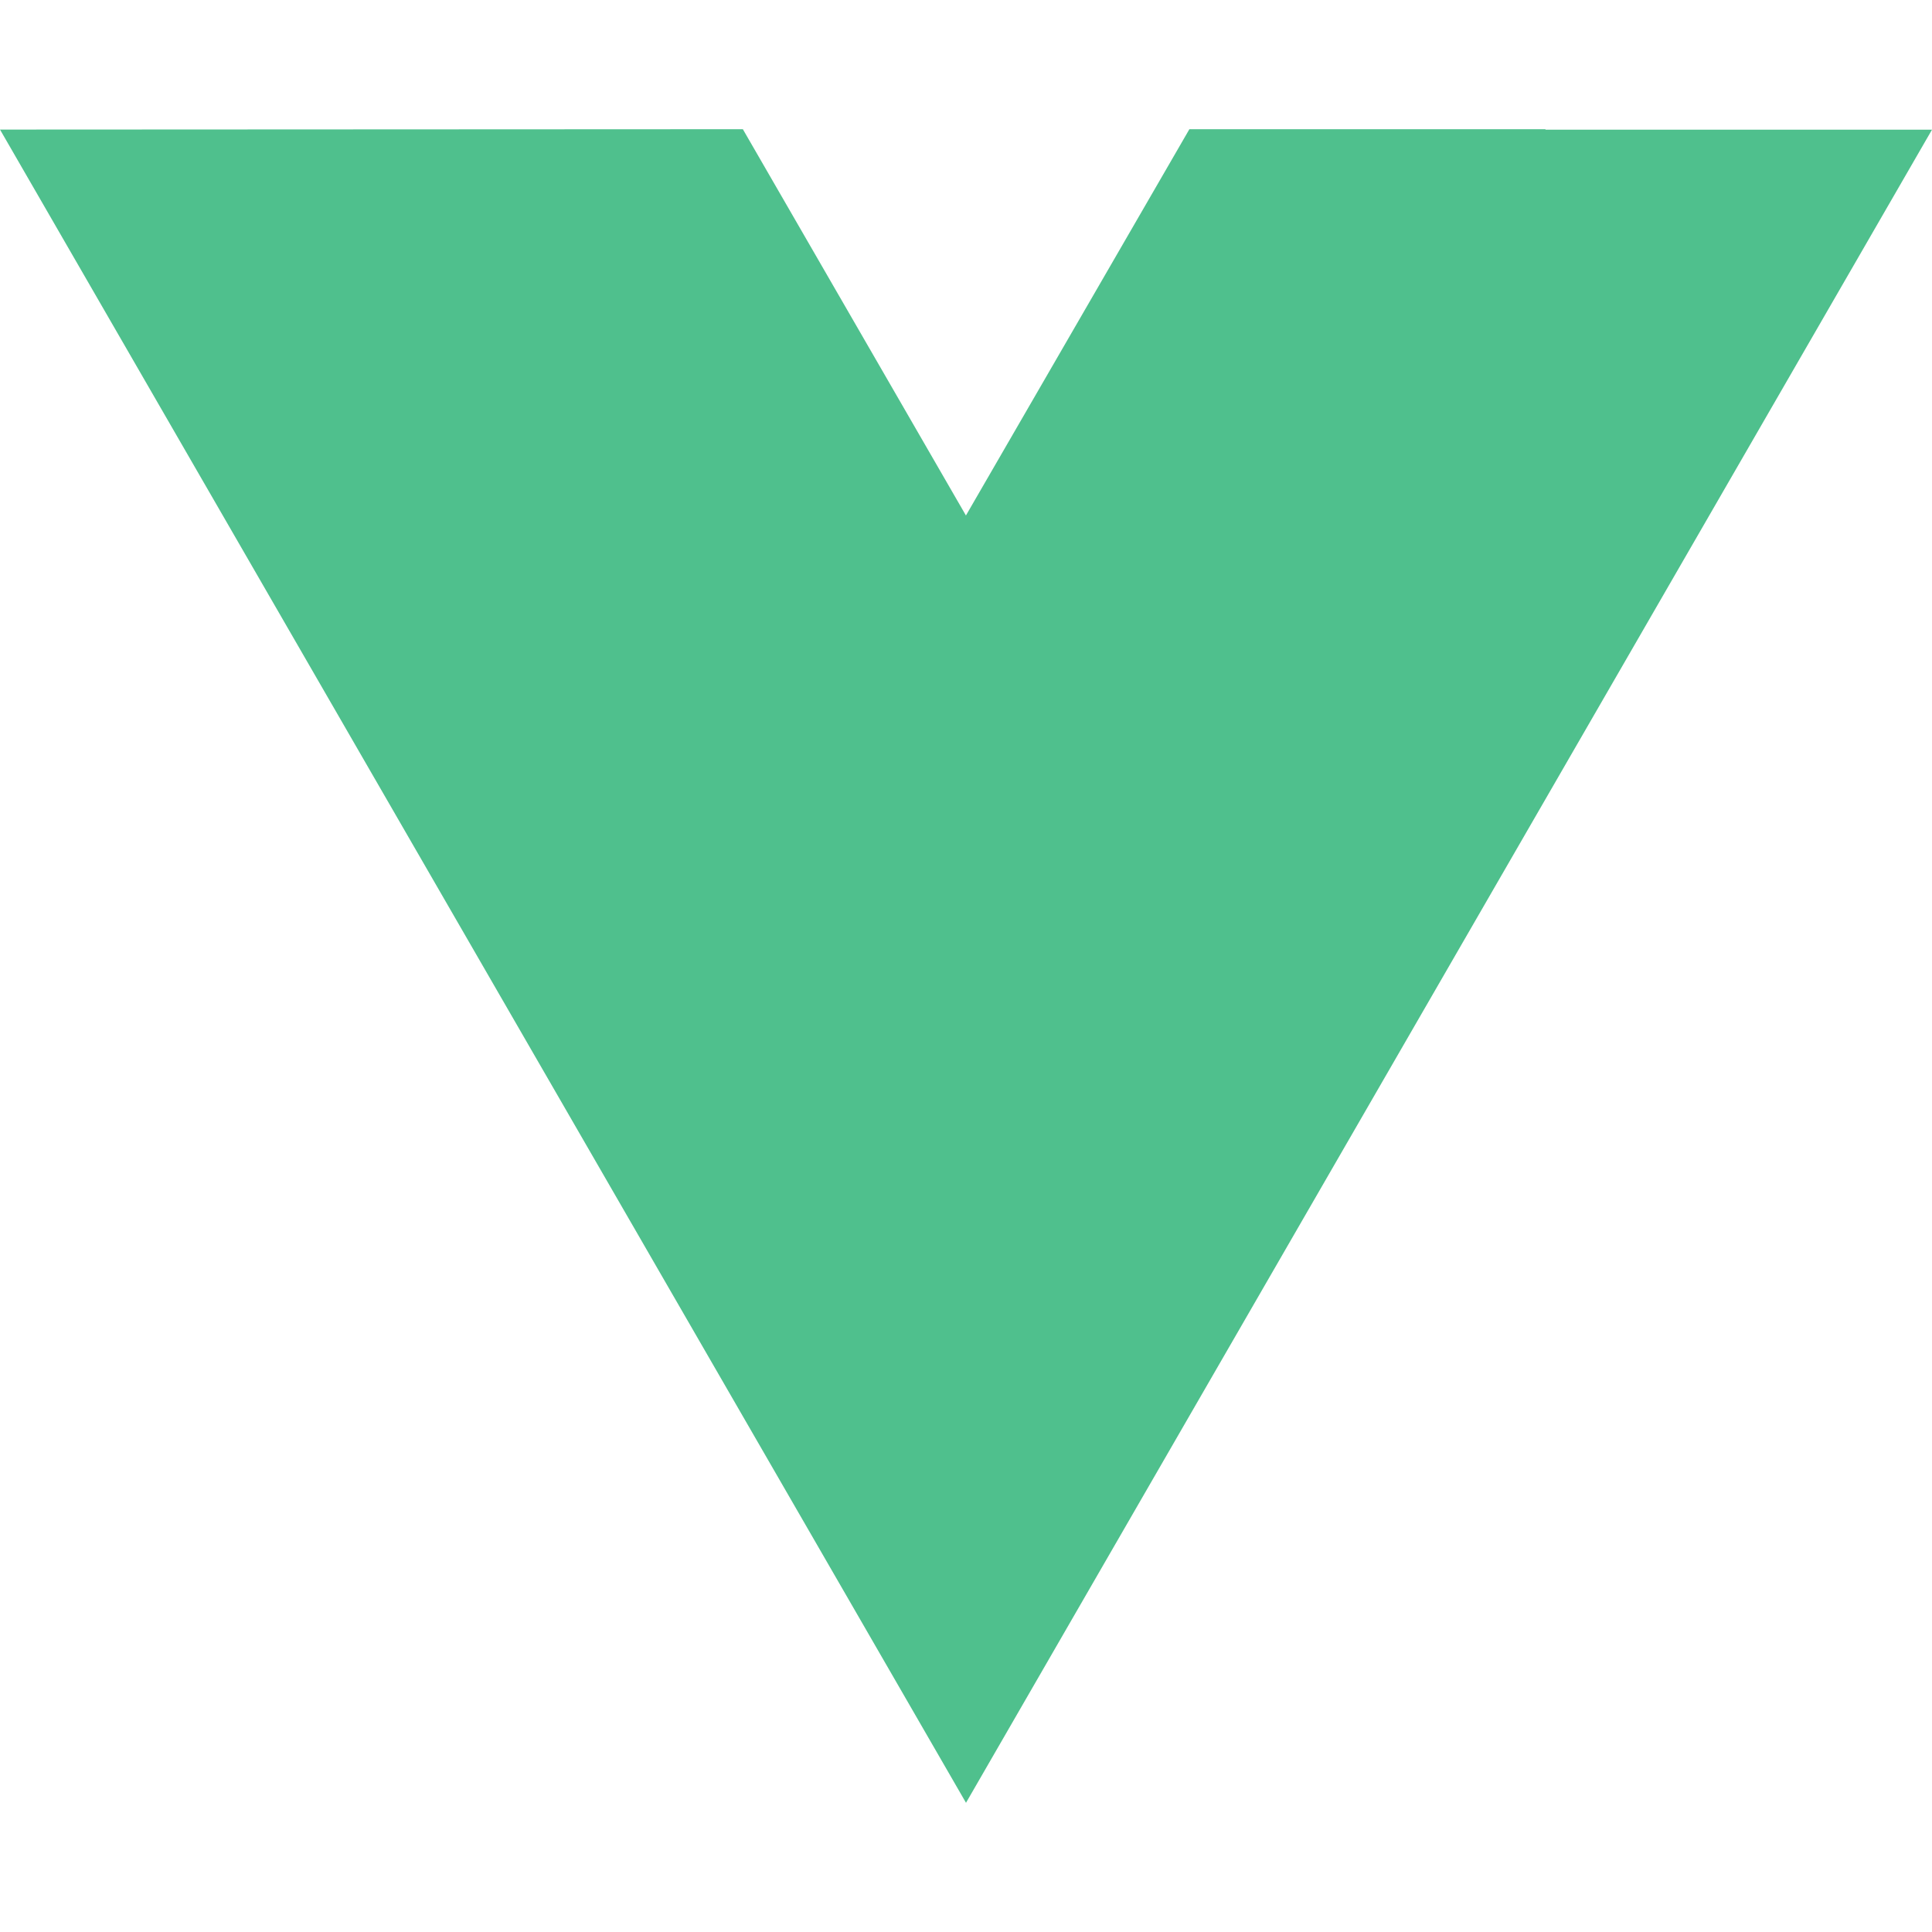 <!-- Generated by IcoMoon.io -->
<svg version="1.1" xmlns="http://www.w3.org/2000/svg" width="32" height="32" viewBox="0 0 32 32">
<title>brand282</title>
<path fill="#4fc08d" d="M16 8.536l3.7-6.396h5.9l-0.004 0.008h6.404l-16 27.712-16-27.714 12.304-0.006 3.696 6.4z"></path>
</svg>
